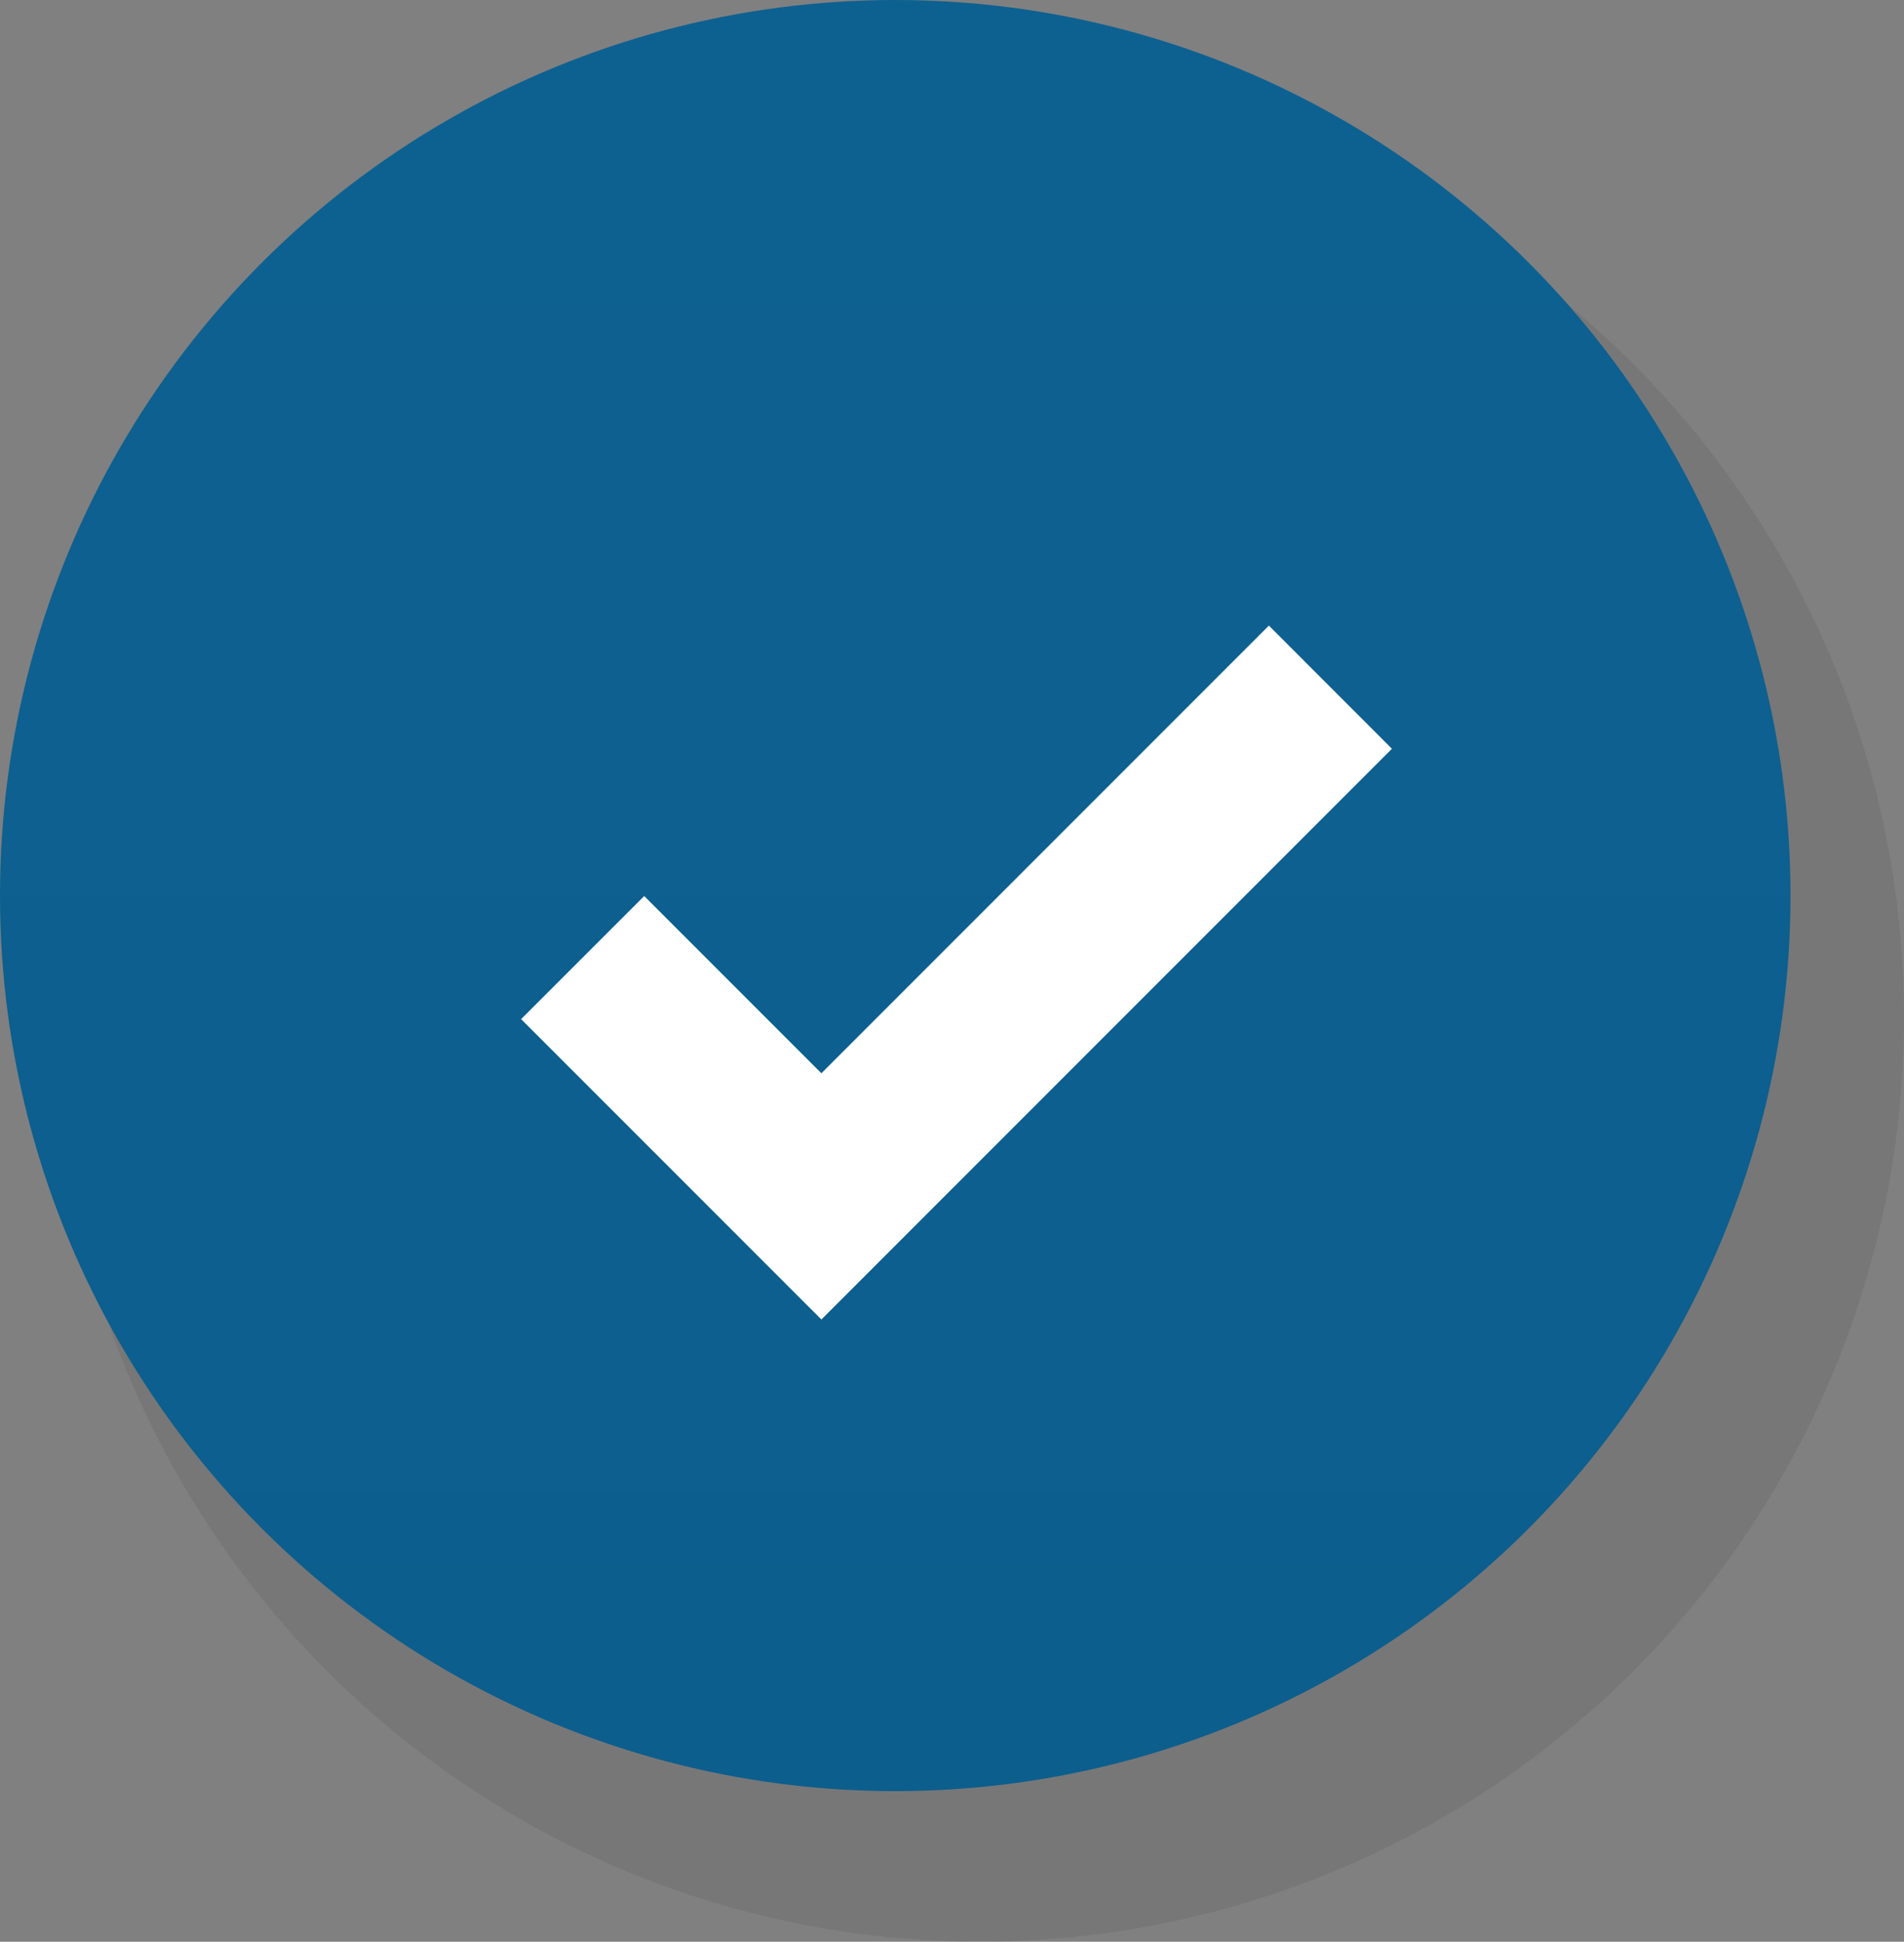 <svg xmlns="http://www.w3.org/2000/svg" xmlns:xlink="http://www.w3.org/1999/xlink" width="142.832" height="145.611" viewBox="0 0 142.832 145.611">
  <rect x="0" y="0" width="142.832" height="145.611" fill="#808080" stroke="none"/>
  <defs>
    <linearGradient id="linear-gradient" x1="0.5" x2="0.5" y2="1" gradientUnits="objectBoundingBox">
      <stop offset="0" stop-color="#0d6191"/>
      <stop offset="1" stop-color="#0c5e8d"/>
    </linearGradient>
  </defs>
  <g id="Group_1317" data-name="Group 1317" transform="translate(-133 -147)">
    <g id="Group_347" data-name="Group 347" transform="translate(133 147)">
      <g id="Group_346" data-name="Group 346">
        <circle id="Ellipse_67" data-name="Ellipse 67" cx="69.3" cy="69.3" r="69.3" transform="translate(4.233 7.012)" opacity="0.069" style="mix-blend-mode: multiply;isolation: isolate"/>
        <circle id="Ellipse_68" data-name="Ellipse 68" cx="67.159" cy="67.159" r="67.159" transform="translate(0)" fill="url(#linear-gradient)"/>
      </g>
    </g>
    <path id="Path_346" data-name="Path 346" d="M247.07,59.345,213.5,92.916,200.208,79.625l-9.233,9.232L213.5,111.381l42.8-42.8Z" transform="translate(-18.882 134.568)" fill="#fff"/>
  </g>
</svg>
